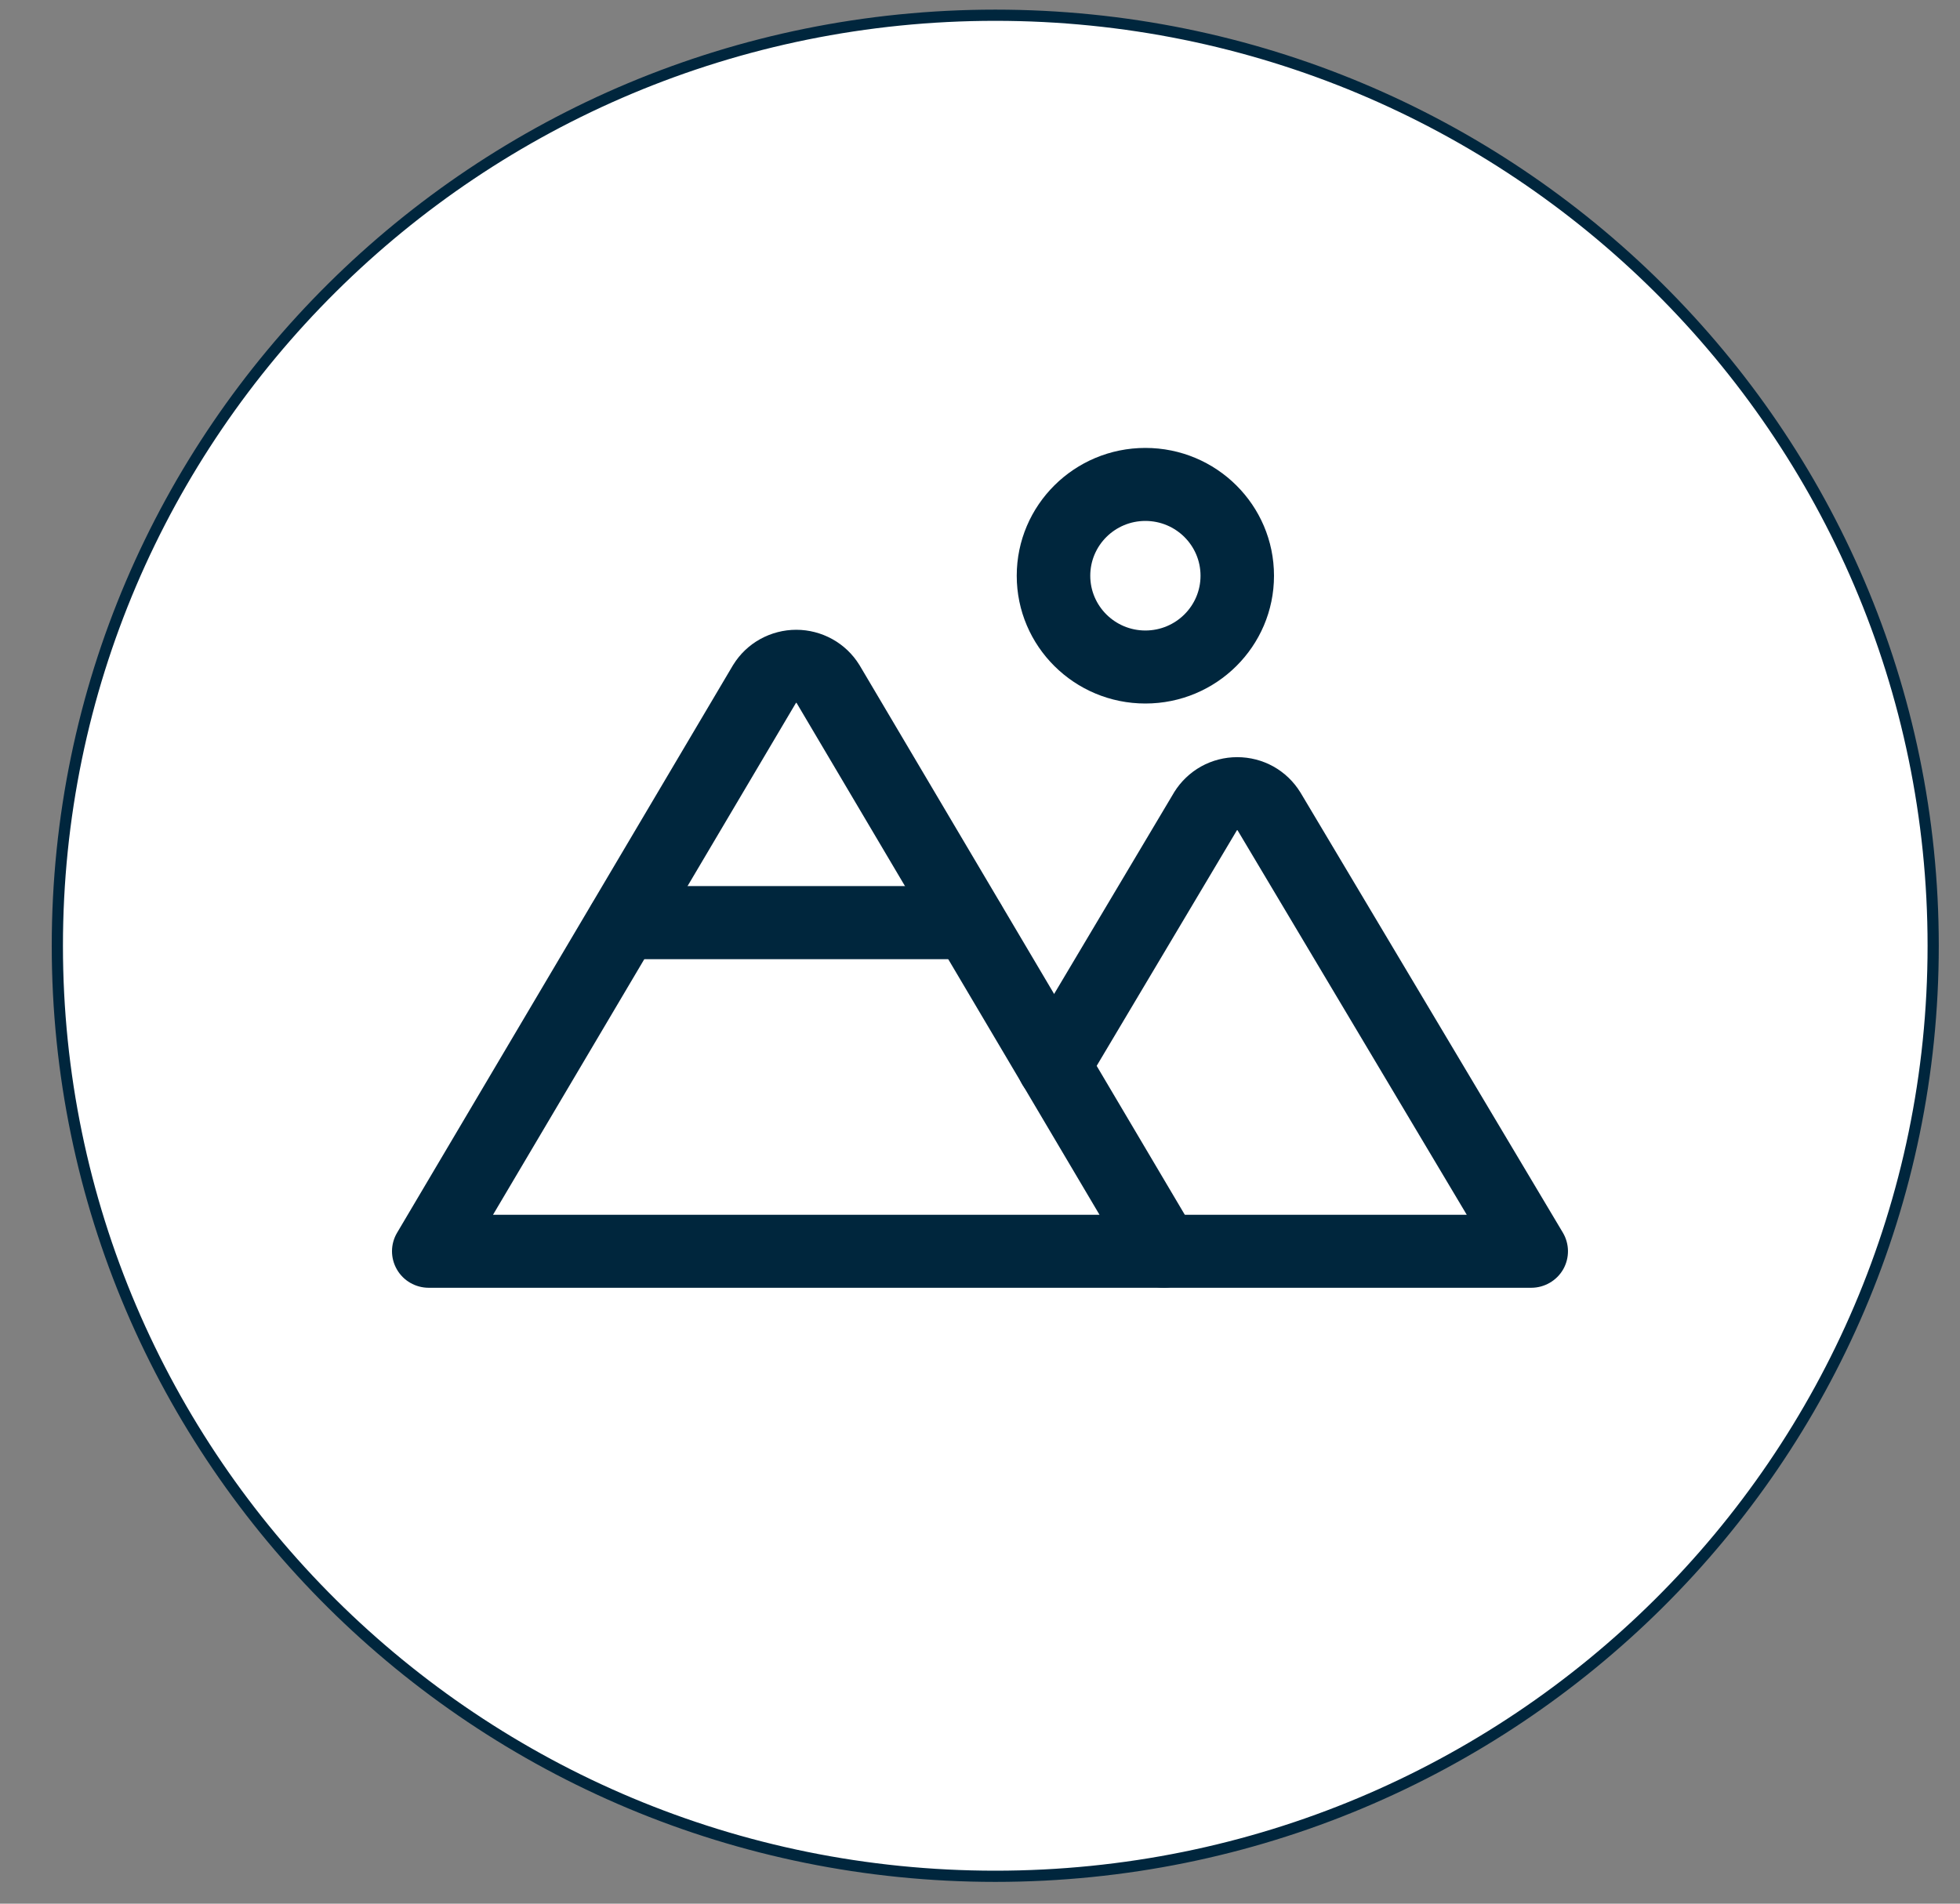 <svg width="35" height="34" viewBox="0 0 35 34" fill="none" xmlns="http://www.w3.org/2000/svg">
<rect x="0" y="0" width="35" height="34" fill="#808080" stroke="none"/>
<path d="M34.521 16.892C34.521 26.07 27.023 33.511 17.773 33.511C8.522 33.511 1.024 26.07 1.024 16.892C1.024 7.713 8.522 0.272 17.773 0.272C27.023 0.272 34.521 7.713 34.521 16.892Z" fill="white" stroke="#00263D" stroke-width="0.2"/>
<g clip-path="url(#clip0_1062_1098)">
<path fill-rule="evenodd" clip-rule="evenodd" d="M20.453 9.304C19.91 9.304 19.469 9.742 19.469 10.283C19.469 10.823 19.91 11.261 20.453 11.261C20.997 11.261 21.438 10.823 21.438 10.283C21.438 9.742 20.997 9.304 20.453 9.304ZM18.156 10.283C18.156 9.022 19.185 8 20.453 8C21.722 8 22.75 9.022 22.75 10.283C22.75 11.543 21.722 12.565 20.453 12.565C19.185 12.565 18.156 11.543 18.156 10.283Z" fill="#00263D"/>
<path fill-rule="evenodd" clip-rule="evenodd" d="M14.219 12.552C14.217 12.552 14.216 12.553 14.215 12.553L14.213 12.555L8.804 21.696H19.634L14.225 12.555L14.223 12.553C14.222 12.553 14.22 12.552 14.219 12.552ZM13.574 11.415C13.771 11.306 13.993 11.248 14.219 11.248C14.444 11.248 14.666 11.306 14.863 11.415C15.06 11.524 15.226 11.682 15.344 11.873L15.351 11.884L21.347 22.017C21.466 22.219 21.468 22.469 21.351 22.672C21.234 22.875 21.017 23 20.781 23H7.656C7.421 23 7.203 22.875 7.087 22.672C6.97 22.469 6.971 22.219 7.091 22.017L13.087 11.884L13.094 11.873C13.212 11.682 13.377 11.524 13.574 11.415Z" fill="#00263D"/>
<path fill-rule="evenodd" clip-rule="evenodd" d="M10.479 16.478C10.479 16.118 10.772 15.826 11.135 15.826H17.303C17.666 15.826 17.96 16.118 17.96 16.478C17.96 16.838 17.666 17.131 17.303 17.131H11.135C10.772 17.131 10.479 16.838 10.479 16.478Z" fill="#00263D"/>
<path fill-rule="evenodd" clip-rule="evenodd" d="M22.093 14.827C22.092 14.827 22.091 14.827 22.09 14.828L22.087 14.83L19.385 19.37C19.201 19.68 18.798 19.783 18.486 19.599C18.174 19.416 18.071 19.016 18.256 18.706L20.963 14.157L20.968 14.148C21.087 13.957 21.252 13.799 21.449 13.689C21.646 13.58 21.868 13.523 22.093 13.523C22.319 13.523 22.541 13.58 22.738 13.689C22.935 13.799 23.1 13.957 23.218 14.148L23.224 14.157L27.908 22.015C28.028 22.217 28.03 22.467 27.914 22.671C27.797 22.874 27.579 23 27.343 23H20.781C20.419 23 20.125 22.708 20.125 22.348C20.125 21.988 20.419 21.696 20.781 21.696H26.192L22.1 14.83L22.098 14.828C22.096 14.827 22.095 14.827 22.093 14.827Z" fill="#00263D"/>
</g>
<defs>
<clipPath id="clip0_1062_1098">
<rect width="21" height="15" fill="white" transform="translate(7 8)"/>
</clipPath>
</defs>
</svg>
